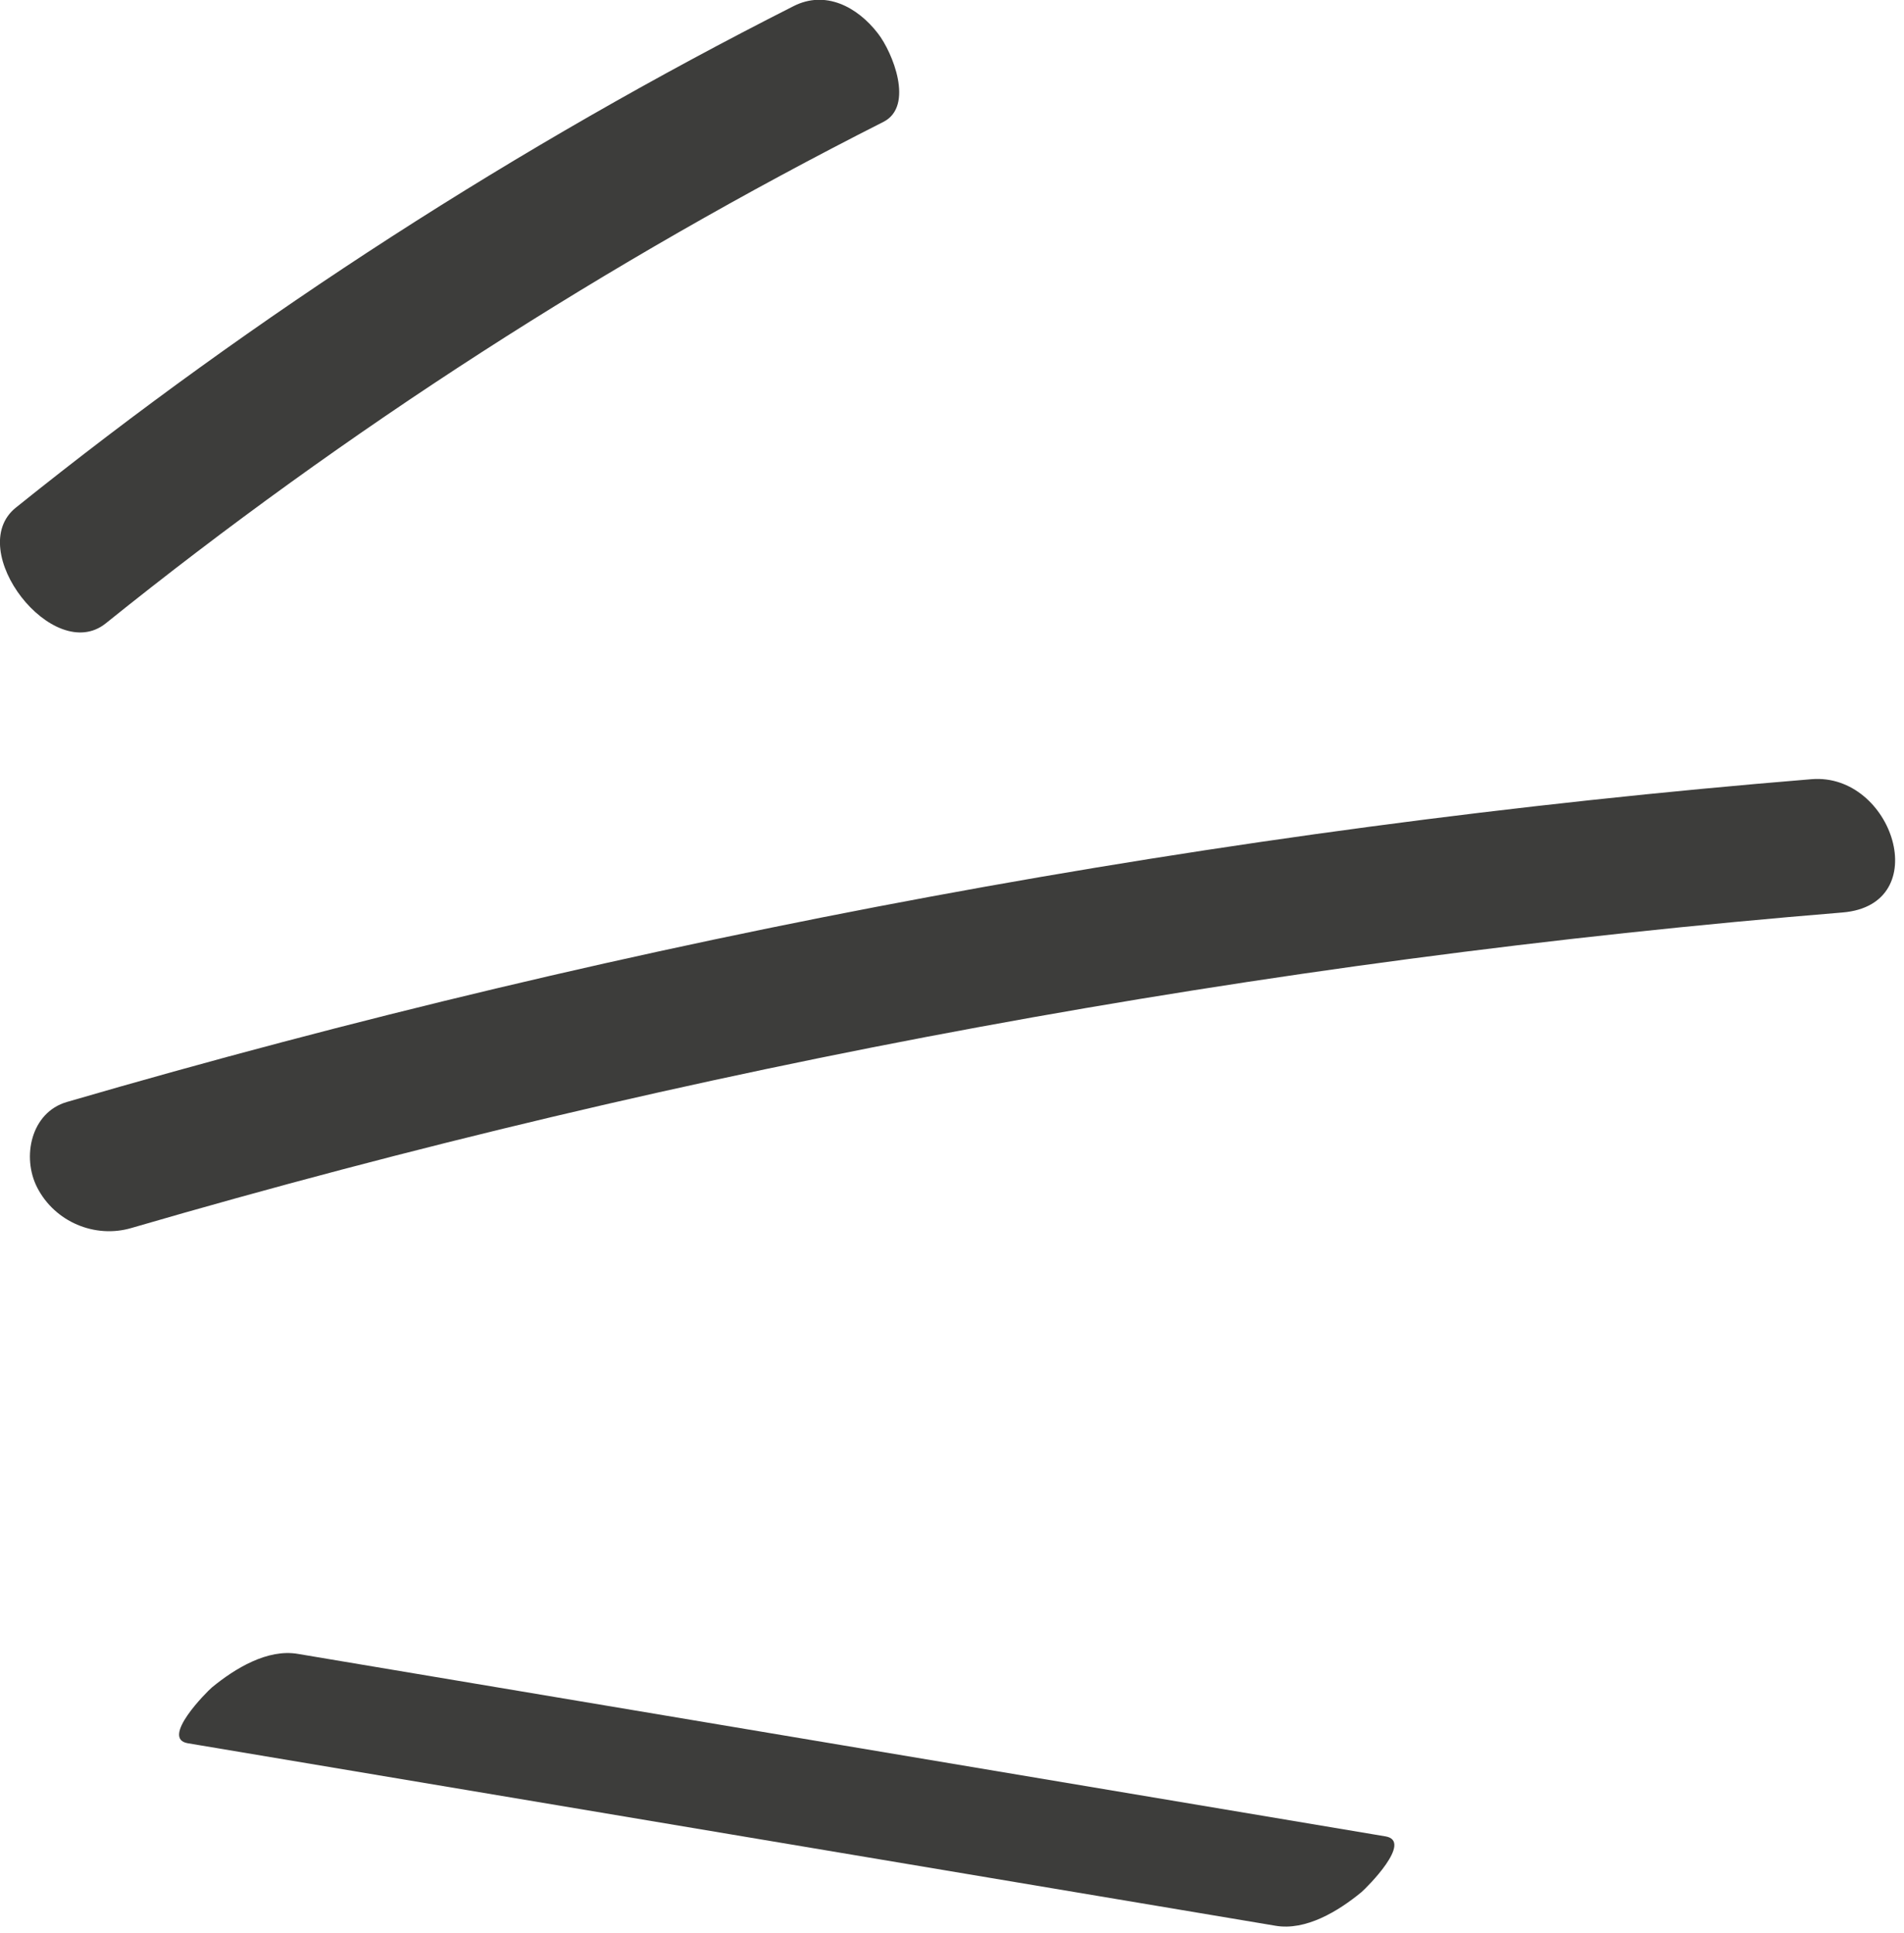 <svg width="65" height="66" viewBox="0 0 65 66" fill="none" xmlns="http://www.w3.org/2000/svg">
<g clip-path="url(#clip0)">
<path d="M3.61 21.28C11.84 14.66 20.74 8.93 30.16 4.16C31.22 3.62 30.47 1.78 29.97 1.14C29.26 0.22 28.17 -0.34 27.09 0.21C17.67 4.98 8.77 10.72 0.54 17.33C-1.25 18.77 1.82 22.72 3.61 21.28Z" fill="#3D3D3B"/>
<path d="M4.49 41.92C23.54 36.37 43.12 32.77 62.9 31.15C66.07 30.89 64.62 26.37 61.84 26.6C41.68 28.25 21.7 31.96 2.28 37.62C1.05 37.98 0.74 39.51 1.27 40.54C1.87 41.71 3.24 42.29 4.49 41.92Z" fill="#3D3D3B"/>
<path d="M6.41 59.51C18.79 61.59 31.16 63.66 43.54 65.74C44.58 65.92 45.69 65.24 46.47 64.6C46.67 64.43 48.25 62.85 47.3 62.69C34.92 60.61 22.55 58.54 10.17 56.46C9.13 56.28 8.02 56.96 7.24 57.6C7.05 57.76 5.47 59.35 6.41 59.51Z" fill="#3D3D3B"/>
</g>
<defs>
<clipPath id="clip0">
<rect width="64.7" height="65.77" fill="white"/>
</clipPath>
</defs>
</svg>
